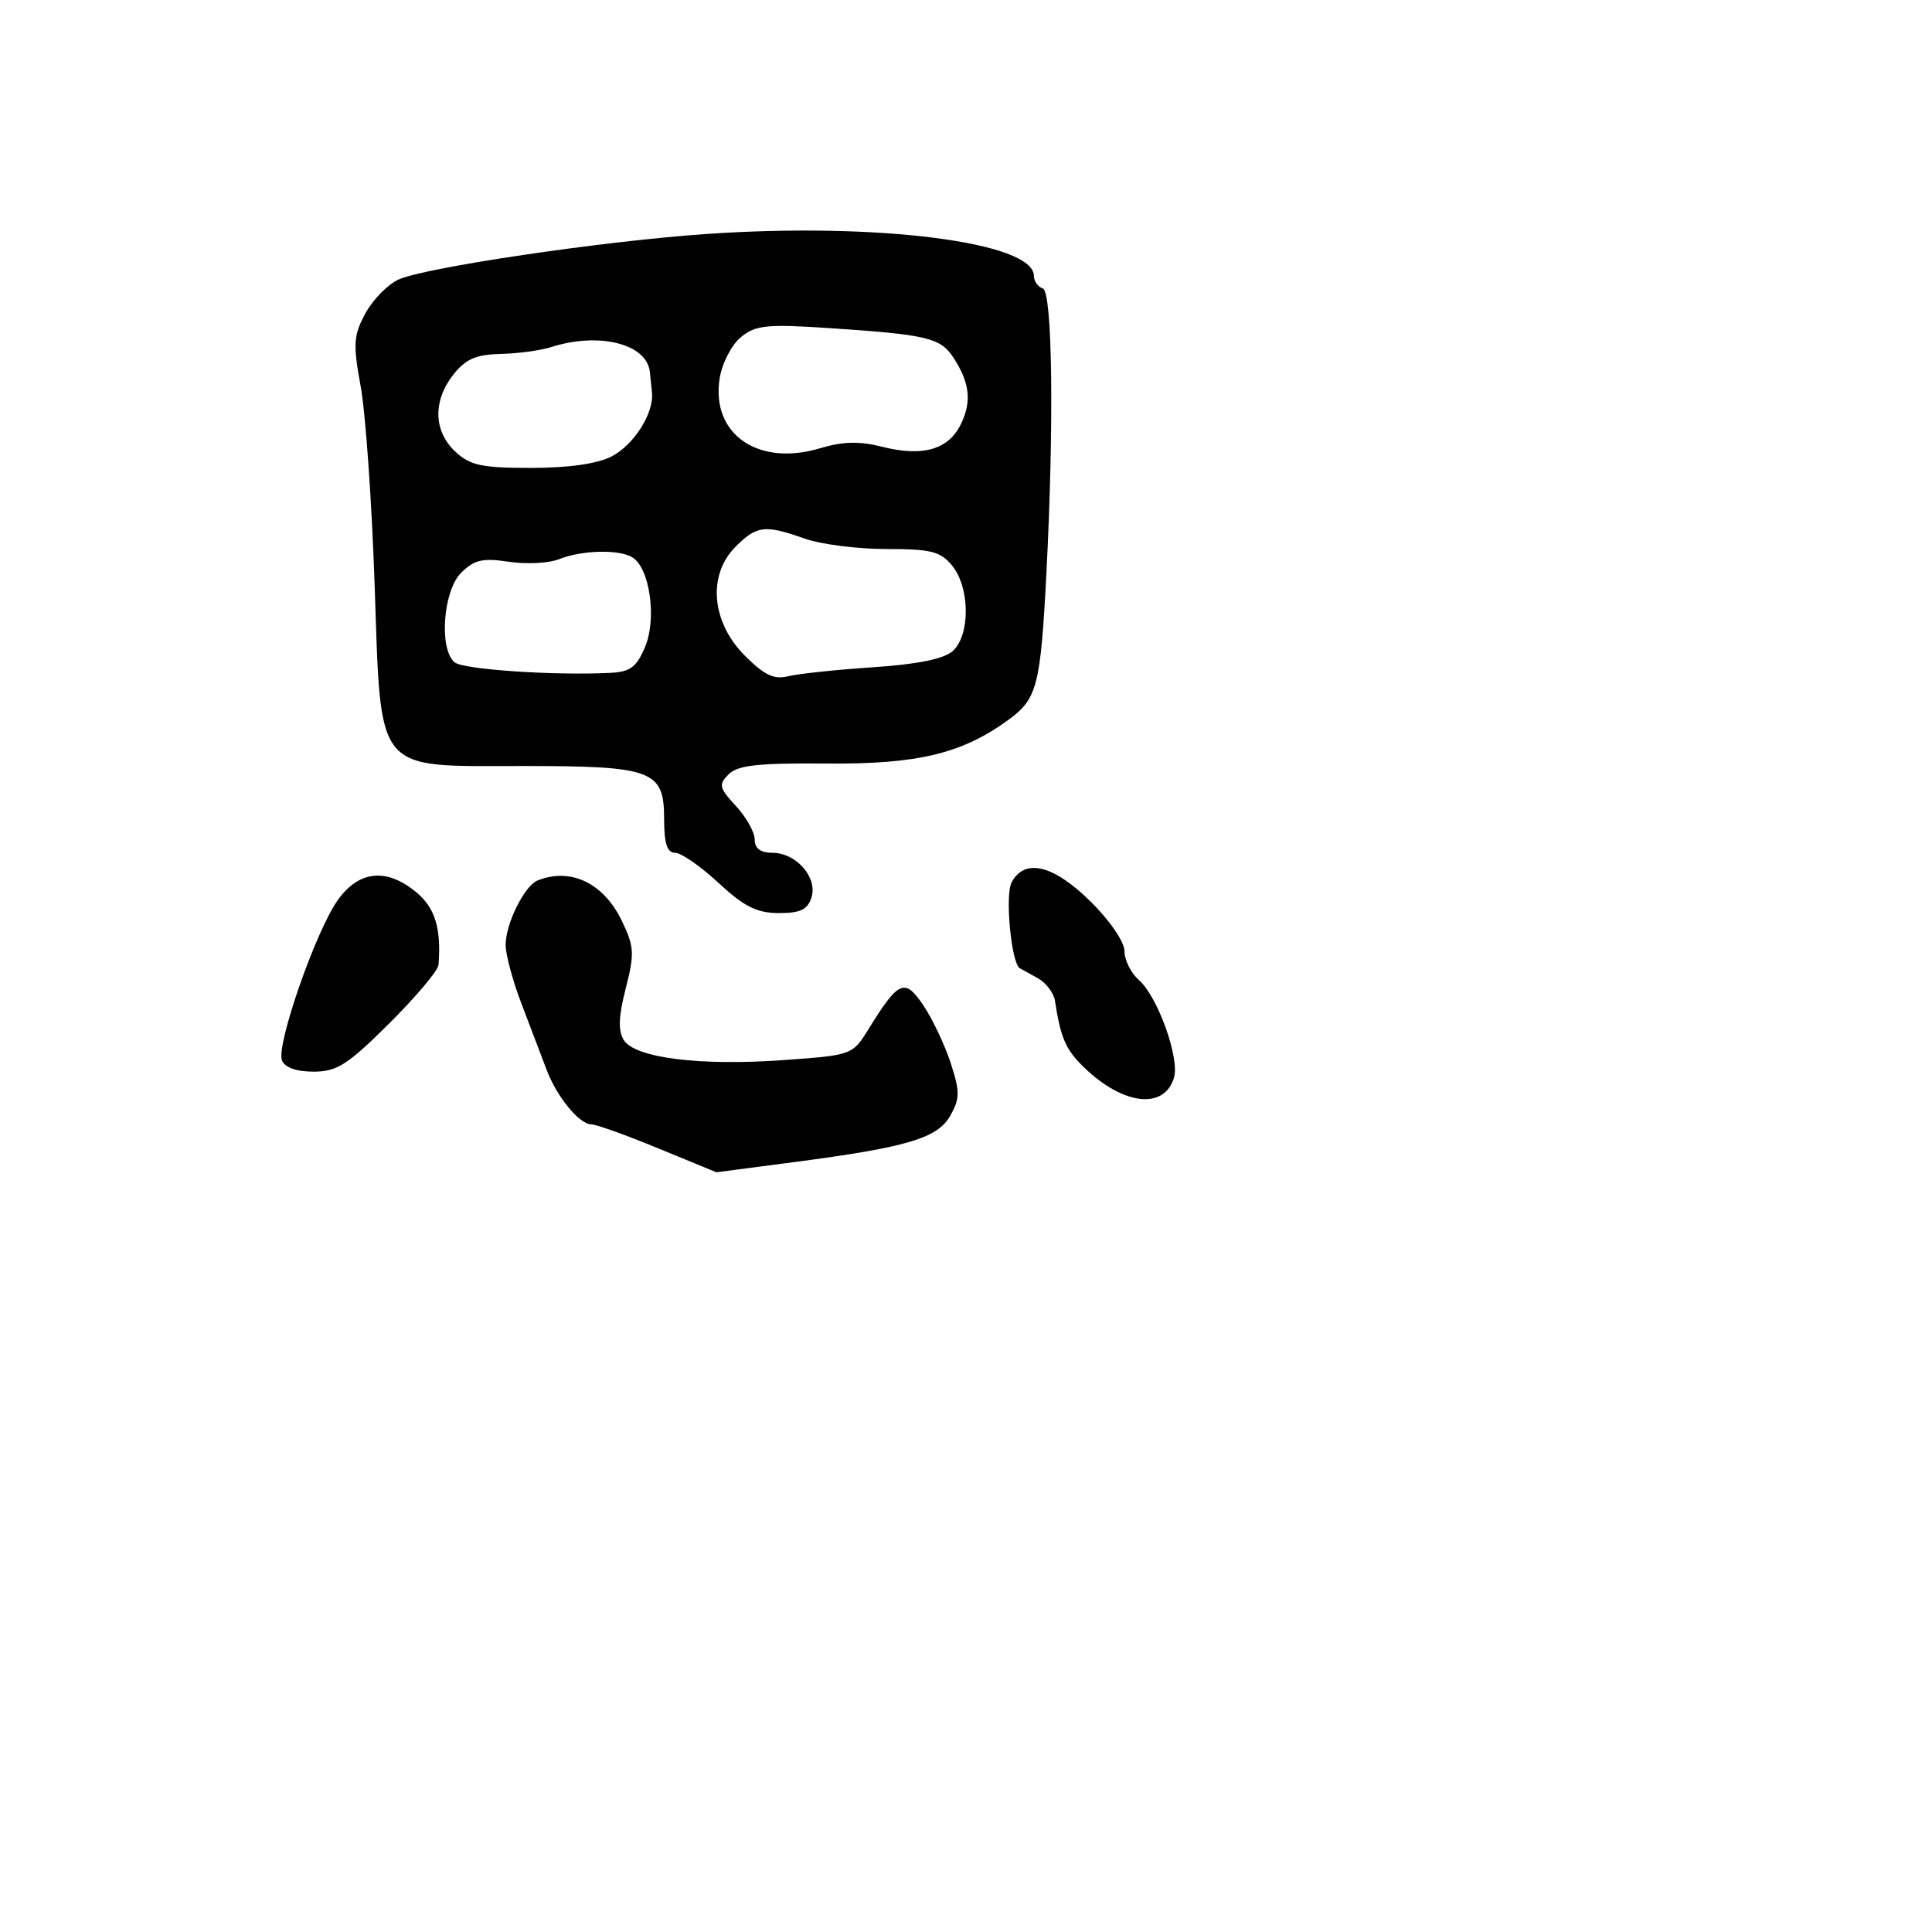 <svg xmlns="http://www.w3.org/2000/svg" width="256" height="256" viewBox="0 0 256 256" version="1.1">
	<path d="M 93.500 31.011 C 79.799 31.962, 56.325 35.439, 52.817 37.037 C 51.371 37.696, 49.387 39.723, 48.407 41.542 C 46.838 44.456, 46.765 45.601, 47.789 51.175 C 48.429 54.654, 49.258 66.375, 49.632 77.222 C 50.515 102.830, 49.436 101.500, 69.331 101.500 C 86.508 101.500, 88 102.062, 88 108.535 C 88 111.778, 88.399 113, 89.457 113 C 90.258 113, 92.845 114.794, 95.207 116.988 C 98.588 120.128, 100.282 120.978, 103.183 120.988 C 106.036 120.997, 107.013 120.533, 107.523 118.928 C 108.366 116.272, 105.508 113, 102.345 113 C 100.773 113, 100 112.420, 100 111.240 C 100 110.272, 98.881 108.273, 97.513 106.798 C 95.287 104.397, 95.186 103.957, 96.548 102.595 C 97.744 101.398, 100.490 101.095, 109.391 101.174 C 121.641 101.283, 127.502 99.872, 133.708 95.317 C 137.430 92.585, 137.882 90.820, 138.651 76 C 139.675 56.284, 139.456 38.652, 138.183 38.228 C 137.532 38.011, 137 37.264, 137 36.569 C 137 32.076, 116.286 29.430, 93.500 31.011 M 98.176 44.672 C 96.945 45.678, 95.679 48.126, 95.360 50.118 C 94.179 57.499, 100.422 61.861, 108.645 59.400 C 111.680 58.491, 113.880 58.436, 116.868 59.195 C 122.244 60.559, 125.660 59.591, 127.305 56.236 C 128.790 53.207, 128.512 50.710, 126.313 47.355 C 124.613 44.761, 122.830 44.338, 109.957 43.480 C 101.607 42.924, 100.134 43.073, 98.176 44.672 M 73 46 C 71.625 46.440, 68.620 46.845, 66.323 46.900 C 63.069 46.978, 61.687 47.583, 60.073 49.635 C 57.340 53.109, 57.435 57.121, 60.314 59.826 C 62.279 61.671, 63.798 62, 70.364 62 C 75.322 62, 79.152 61.455, 81.033 60.483 C 84.014 58.942, 86.677 54.723, 86.389 52 C 86.302 51.175, 86.179 49.970, 86.115 49.321 C 85.747 45.559, 79.397 43.951, 73 46 M 97.460 72.449 C 93.731 76.178, 94.257 82.420, 98.673 86.857 C 101.253 89.449, 102.562 90.076, 104.421 89.609 C 105.745 89.277, 110.805 88.740, 115.664 88.417 C 121.600 88.022, 125.074 87.314, 126.250 86.260 C 128.571 84.178, 128.537 77.885, 126.190 74.986 C 124.631 73.061, 123.416 72.750, 117.461 72.750 C 113.656 72.750, 108.789 72.131, 106.646 71.375 C 101.327 69.499, 100.289 69.620, 97.460 72.449 M 74.070 74.098 C 72.734 74.632, 69.741 74.784, 67.419 74.436 C 63.941 73.914, 62.828 74.172, 61.099 75.901 C 58.700 78.300, 58.145 86.063, 60.250 87.768 C 61.419 88.715, 73.377 89.526, 80.801 89.162 C 83.527 89.028, 84.344 88.422, 85.487 85.685 C 87.041 81.966, 86.104 75.316, 83.822 73.869 C 82.081 72.765, 77.114 72.881, 74.070 74.098 M 134.048 116.909 C 133.143 118.600, 134.005 127.678, 135.130 128.296 C 135.333 128.408, 136.400 128.998, 137.500 129.607 C 138.600 130.216, 139.630 131.566, 139.789 132.607 C 140.554 137.622, 141.226 139.134, 143.762 141.548 C 148.912 146.453, 154.218 147.039, 155.547 142.851 C 156.361 140.286, 153.416 132.052, 150.893 129.840 C 149.852 128.927, 149 127.213, 149 126.032 C 149 124.810, 147.058 121.969, 144.494 119.442 C 139.577 114.595, 135.780 113.674, 134.048 116.909 M 44.769 119.250 C 41.870 123.289, 36.579 138.461, 37.360 140.496 C 37.726 141.450, 39.257 142, 41.545 142 C 44.643 142, 46.062 141.096, 51.577 135.608 C 55.110 132.093, 58.048 128.605, 58.106 127.858 C 58.482 123.042, 57.651 120.305, 55.193 118.255 C 51.251 114.969, 47.591 115.318, 44.769 119.250 M 71.229 116.669 C 69.488 117.370, 67 122.396, 67 125.214 C 67 126.487, 67.947 129.997, 69.105 133.014 C 70.263 136.031, 71.751 139.943, 72.412 141.707 C 73.778 145.355, 76.780 149.004, 78.405 148.992 C 79.007 148.987, 82.971 150.412, 87.213 152.159 L 94.925 155.333 105.213 153.985 C 120.265 152.013, 124.241 150.825, 125.943 147.792 C 127.199 145.555, 127.203 144.636, 125.971 140.857 C 125.191 138.461, 123.566 135.031, 122.361 133.236 C 119.887 129.549, 119.081 129.897, 115.073 136.382 C 112.963 139.795, 112.891 139.821, 103.725 140.473 C 92.678 141.258, 84.147 140.181, 82.653 137.813 C 81.888 136.599, 81.960 134.681, 82.911 130.971 C 84.100 126.329, 84.046 125.431, 82.366 121.959 C 79.962 116.990, 75.591 114.914, 71.229 116.669" stroke="none" fill="black" fill-rule="evenodd"/>
</svg>